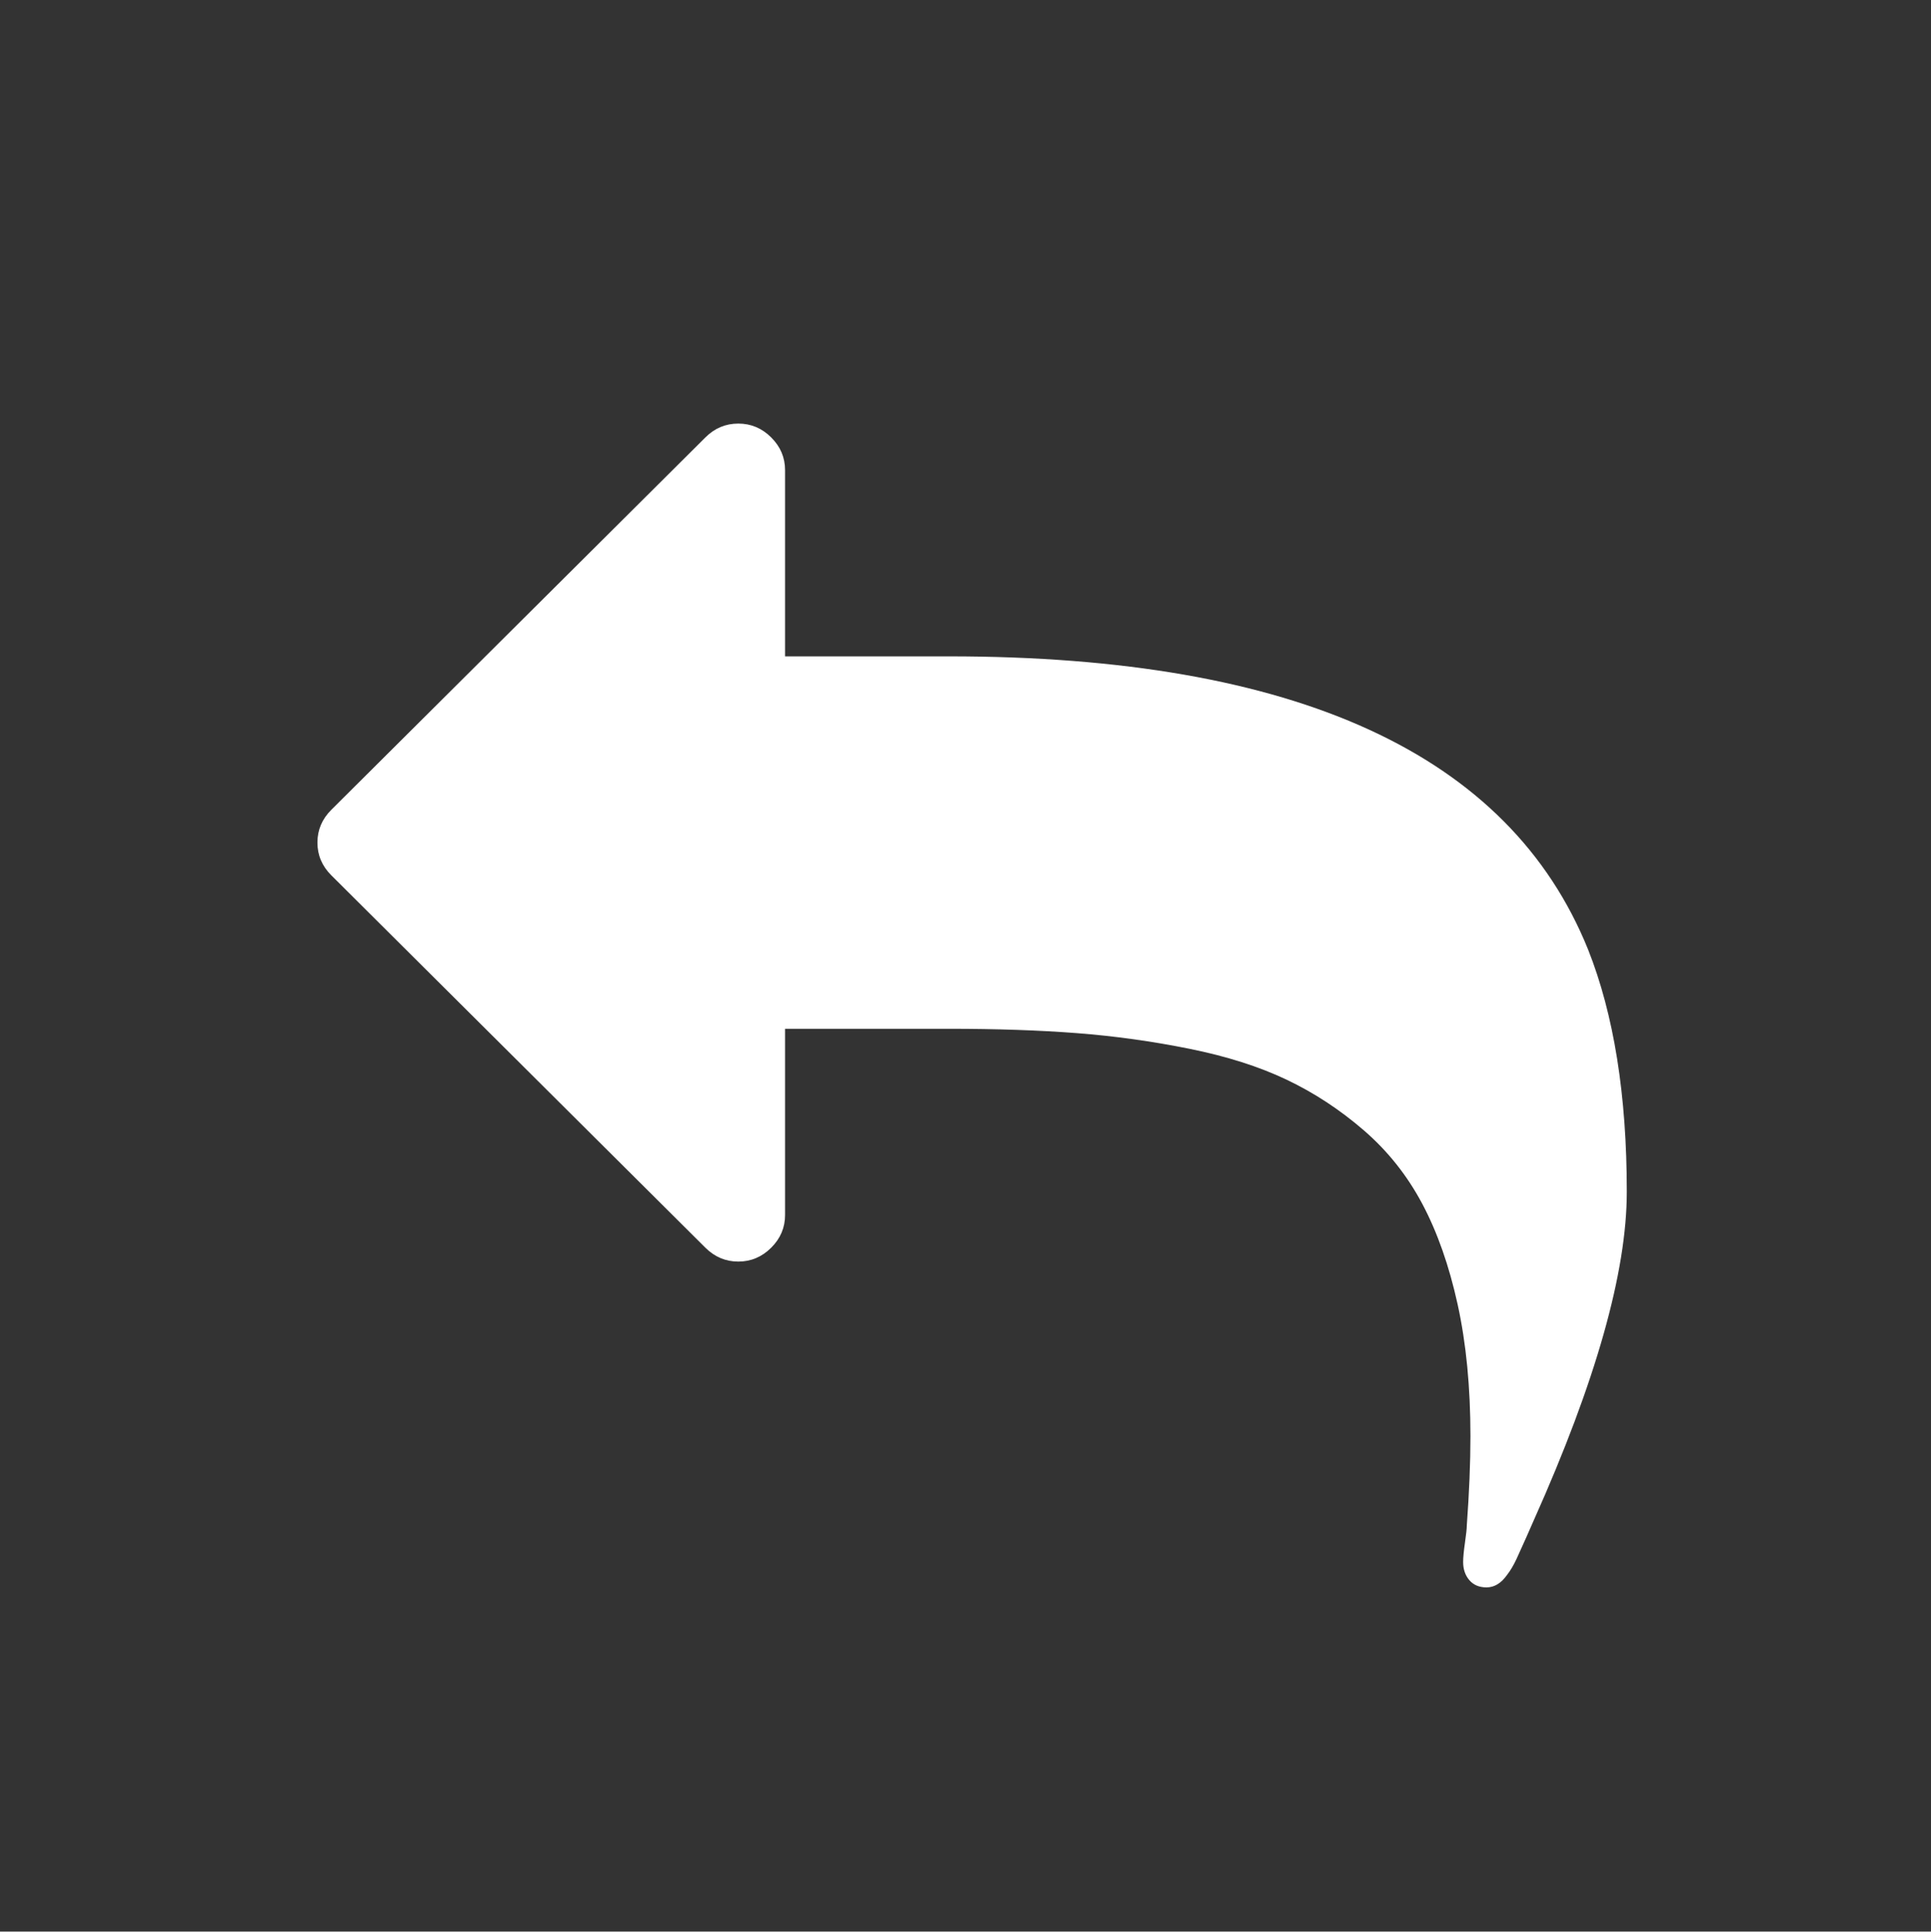 <svg xmlns="http://www.w3.org/2000/svg" xmlns:xlink="http://www.w3.org/1999/xlink" preserveAspectRatio="xMidYMid" width="49.99" height="50" viewBox="0 -8.014 146 146.028">
  <rect x="0" y="-8.014" width="146" height="146.028" fill="#333333" stroke="none"/>
  <defs>
    <style>
      .cls-1 {
        fill: #fff;
        fill-rule: evenodd;
      }
    </style>
  </defs>
  <path d="M120.072,63.767 C114.105,48.993 97.992,41.605 71.732,41.605 L59.357,41.605 L59.357,27.527 C59.357,26.573 59.007,25.749 58.307,25.052 C57.607,24.355 56.779,24.007 55.822,24.007 C54.863,24.007 54.035,24.355 53.335,25.052 L25.049,53.208 C24.350,53.905 24.000,54.730 24.000,55.683 C24.000,56.636 24.350,57.461 25.049,58.158 L53.335,86.314 C54.035,87.010 54.864,87.360 55.822,87.360 C56.779,87.360 57.607,87.010 58.307,86.314 C59.007,85.618 59.357,84.793 59.357,83.840 L59.357,69.761 L71.732,69.761 C75.341,69.761 78.573,69.871 81.427,70.091 C84.281,70.311 87.118,70.705 89.935,71.274 C92.753,71.842 95.202,72.620 97.283,73.611 C99.364,74.601 101.306,75.874 103.111,77.433 C104.917,78.992 106.390,80.842 107.532,82.987 C108.673,85.132 109.566,87.669 110.211,90.603 C110.855,93.536 111.178,96.854 111.178,100.556 C111.178,102.572 111.085,104.827 110.902,107.320 C110.902,107.540 110.856,107.970 110.764,108.612 C110.672,109.254 110.626,109.739 110.626,110.070 C110.626,110.619 110.782,111.077 111.094,111.444 C111.408,111.810 111.842,111.993 112.393,111.993 C112.983,111.993 113.498,111.681 113.940,111.058 C114.197,110.728 114.436,110.325 114.659,109.848 C114.879,109.371 115.128,108.822 115.404,108.199 C115.681,107.575 115.875,107.137 115.984,106.880 C120.661,96.432 123.000,88.165 123.000,82.080 C123.000,74.784 122.024,68.680 120.072,63.767 Z" class="cls-1"/>
</svg>
